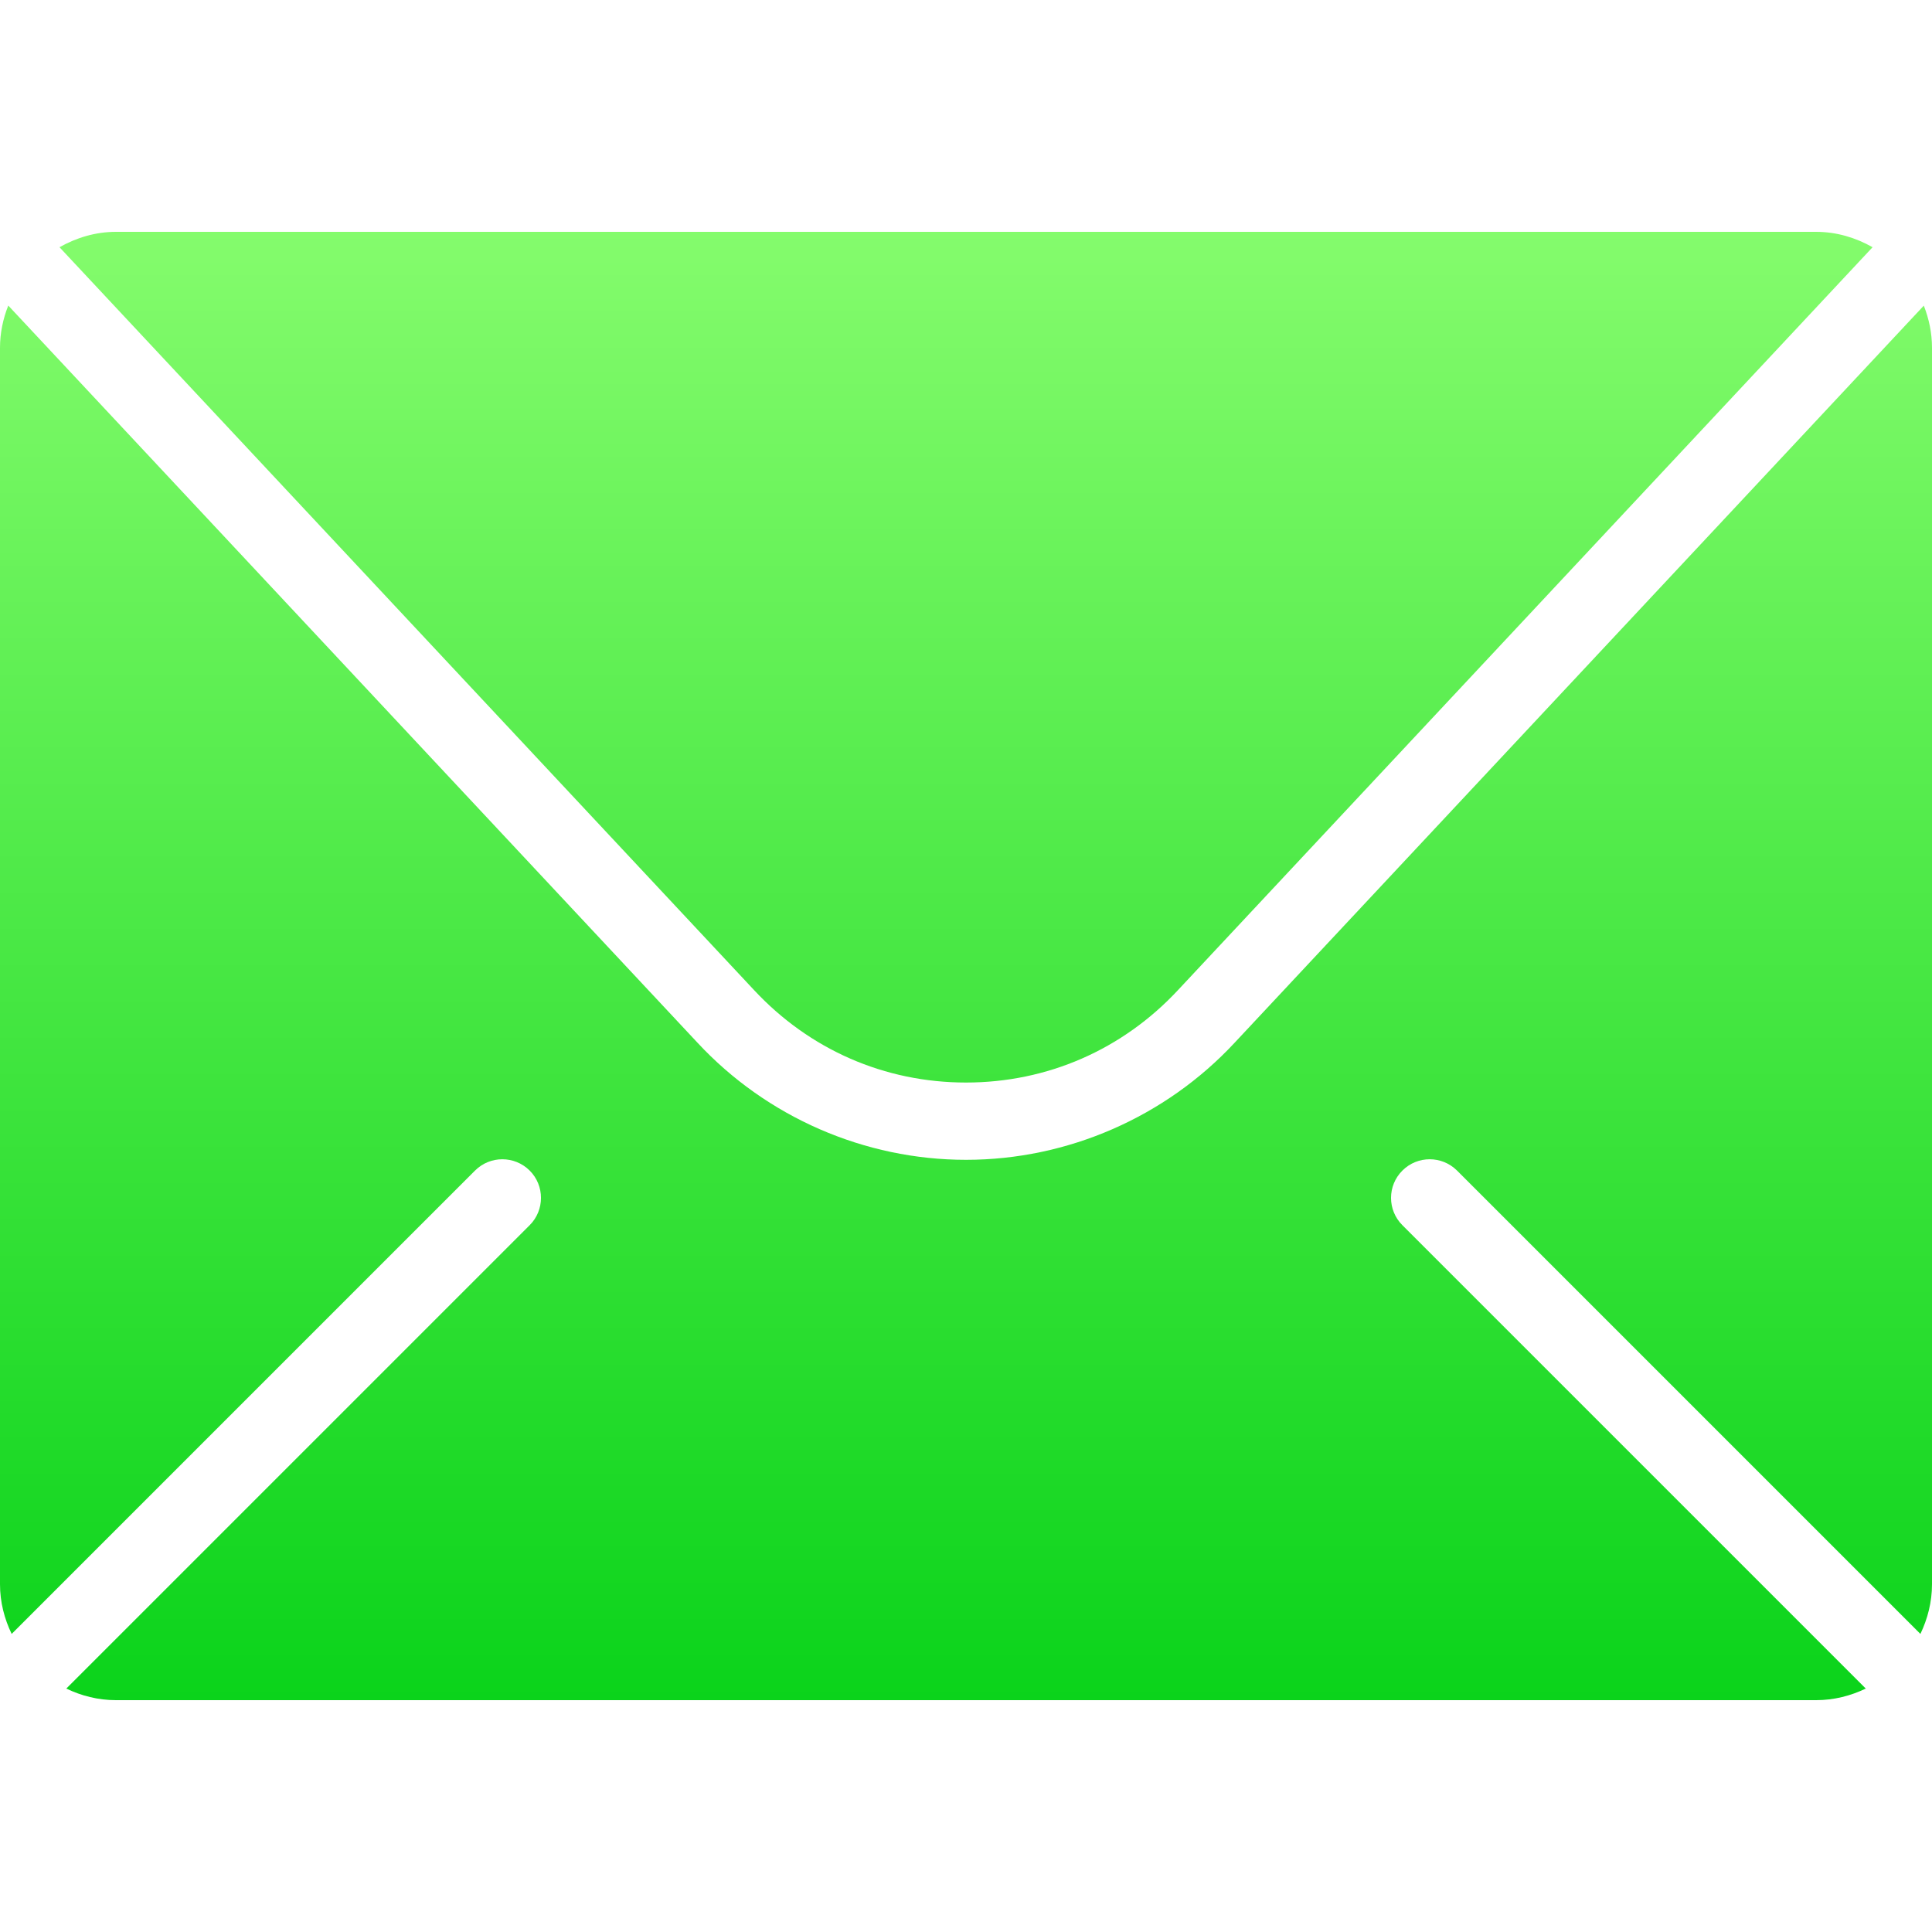 <?xml version="1.0" encoding="iso-8859-1"?>
<!-- Generator: Adobe Illustrator 19.0.0, SVG Export Plug-In . SVG Version: 6.00 Build 0)  -->
<svg version="1.1" id="Capa_1" xmlns="http://www.w3.org/2000/svg" xmlns:xlink="http://www.w3.org/1999/xlink" x="0px" y="0px"
	 viewBox="0 0 512 512" style="enable-background:new 0 0 512 512;" xml:space="preserve">
<linearGradient id="SVGID_1_" gradientUnits="userSpaceOnUse" x1="-330.644" y1="265.727" x2="-330.644" y2="266.727" gradientTransform="matrix(512 0 0 389.12 169545.875 -103337.719)">
	<stop  offset="0" style="stop-color:#85FC6D"/>
	<stop  offset="1" style="stop-color:#0AD31A"/>
</linearGradient>
<path style="fill:url(#SVGID_1_);" d="M199.782,262.328c14.725,15.831,34.652,24.556,56.218,24.556s41.492-8.724,56.197-24.515
	L496.251,65.516c-4.444-2.519-9.503-4.076-14.971-4.076H30.72c-5.448,0-10.527,1.577-14.95,4.076L199.782,262.328z M494.449,447.488
	c-4.014,1.925-8.438,3.072-13.169,3.072H30.72c-4.71,0-9.155-1.147-13.148-3.072L140.37,324.69c3.994-3.994,3.994-10.486,0-14.479
	c-4.014-3.994-10.486-3.994-14.479,0L3.092,433.009C1.167,429.015,0,424.571,0,419.84V92.16c0-3.953,0.819-7.721,2.191-11.182
	l182.62,195.318c18.33,19.743,44.278,31.068,71.188,31.068c26.931,0,52.859-11.325,71.188-31.027L509.829,80.998
	C511.181,84.439,512,88.207,512,92.16v327.68c0,4.731-1.167,9.175-3.072,13.169L386.13,310.211c-4.014-3.994-10.486-3.994-14.479,0
	c-4.014,3.994-4.014,10.486,0,14.479L494.449,447.488z"/>
<g>
</g>
<g>
</g>
<g>
</g>
<g>
</g>
<g>
</g>
<g>
</g>
<g>
</g>
<g>
</g>
<g>
</g>
<g>
</g>
<g>
</g>
<g>
</g>
<g>
</g>
<g>
</g>
<g>
</g>
</svg>
